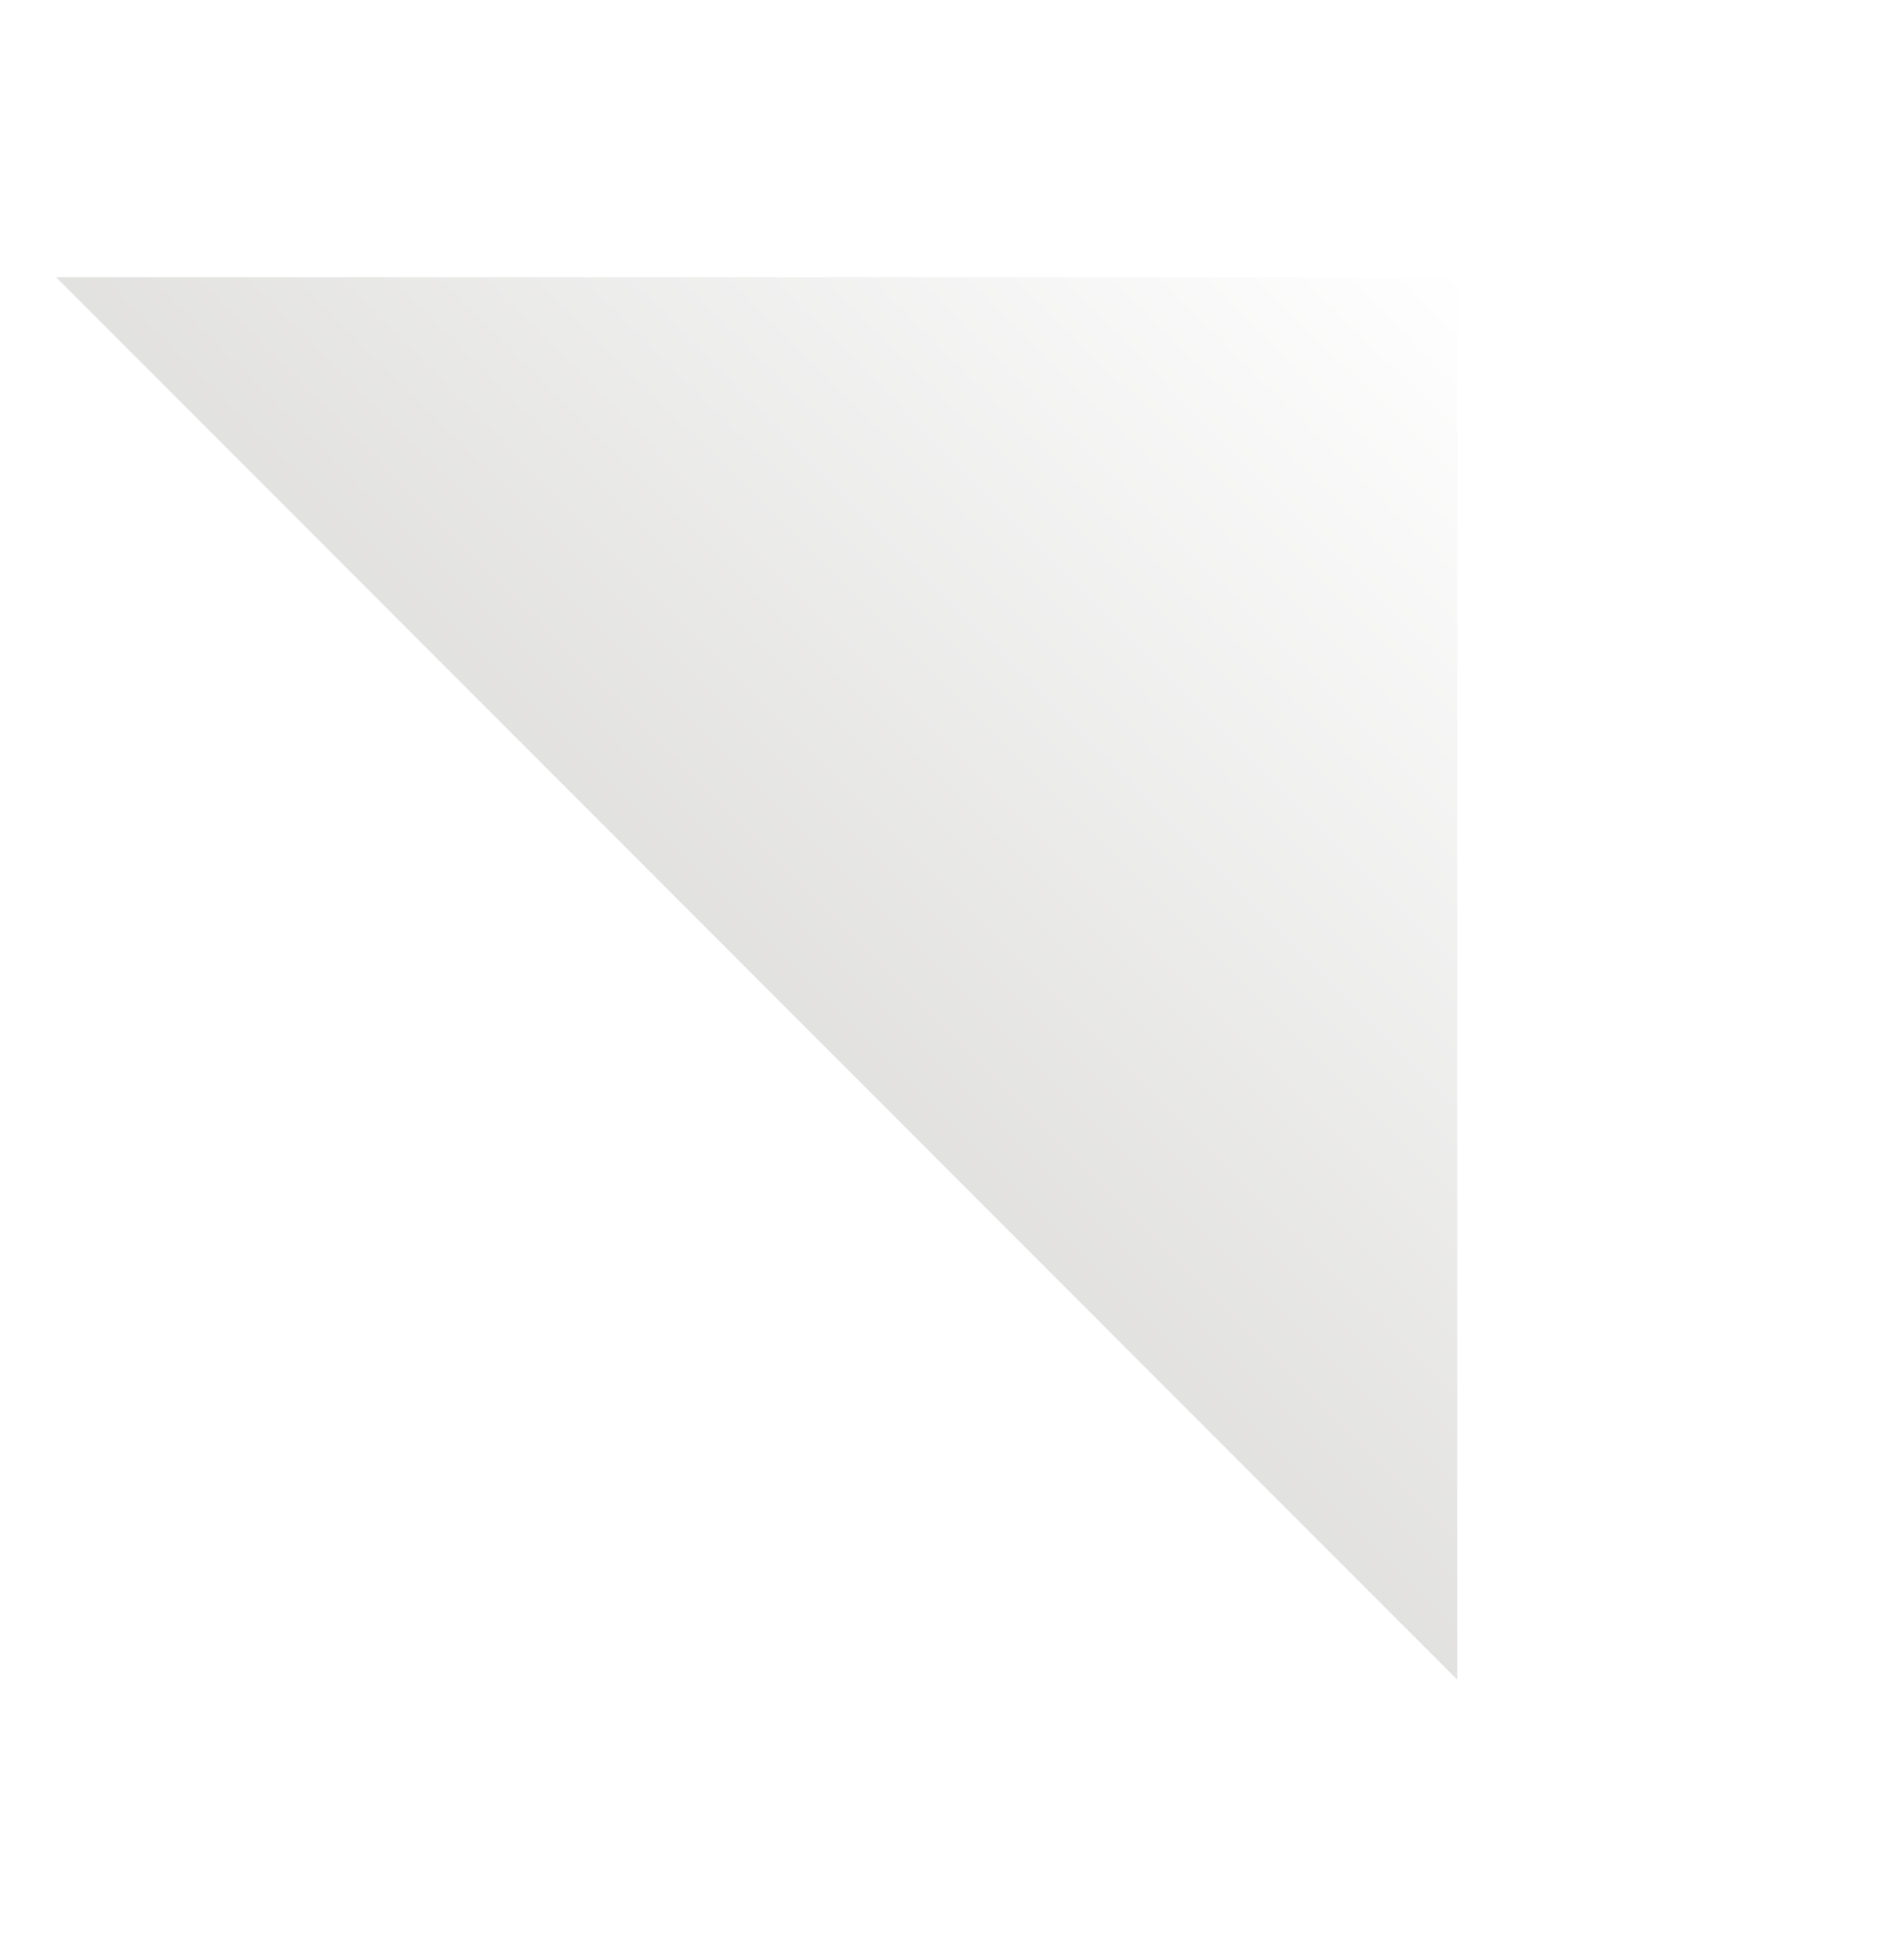 <svg xmlns="http://www.w3.org/2000/svg" width="34" height="35" viewBox="0 0 34 35"><defs><filter id="1kiaa" width="60" height="58" x="-15" y="-12" filterUnits="userSpaceOnUse"><feOffset dx="3" in="SourceGraphic" result="FeOffset1022Out"/><feGaussianBlur in="FeOffset1022Out" result="FeGaussianBlur1023Out" stdDeviation="2.4 2.4"/></filter><linearGradient id="1kiab" x1="1" x2="26" y1="30" y2="4.95" gradientUnits="userSpaceOnUse"><stop offset="0" stop-color="#56534c" stop-opacity=".34"/><stop offset="1" stop-color="#fff" stop-opacity=".34"/></linearGradient></defs><g><g><g filter="url(#1kiaa)"><path fill="none" d="M1 4.95h25.023V30"/></g><path fill="#fff" d="M1 4.95h25.023V30"/><path fill="url(#1kiab)" d="M1 4.95h25.023V30"/></g></g></svg>